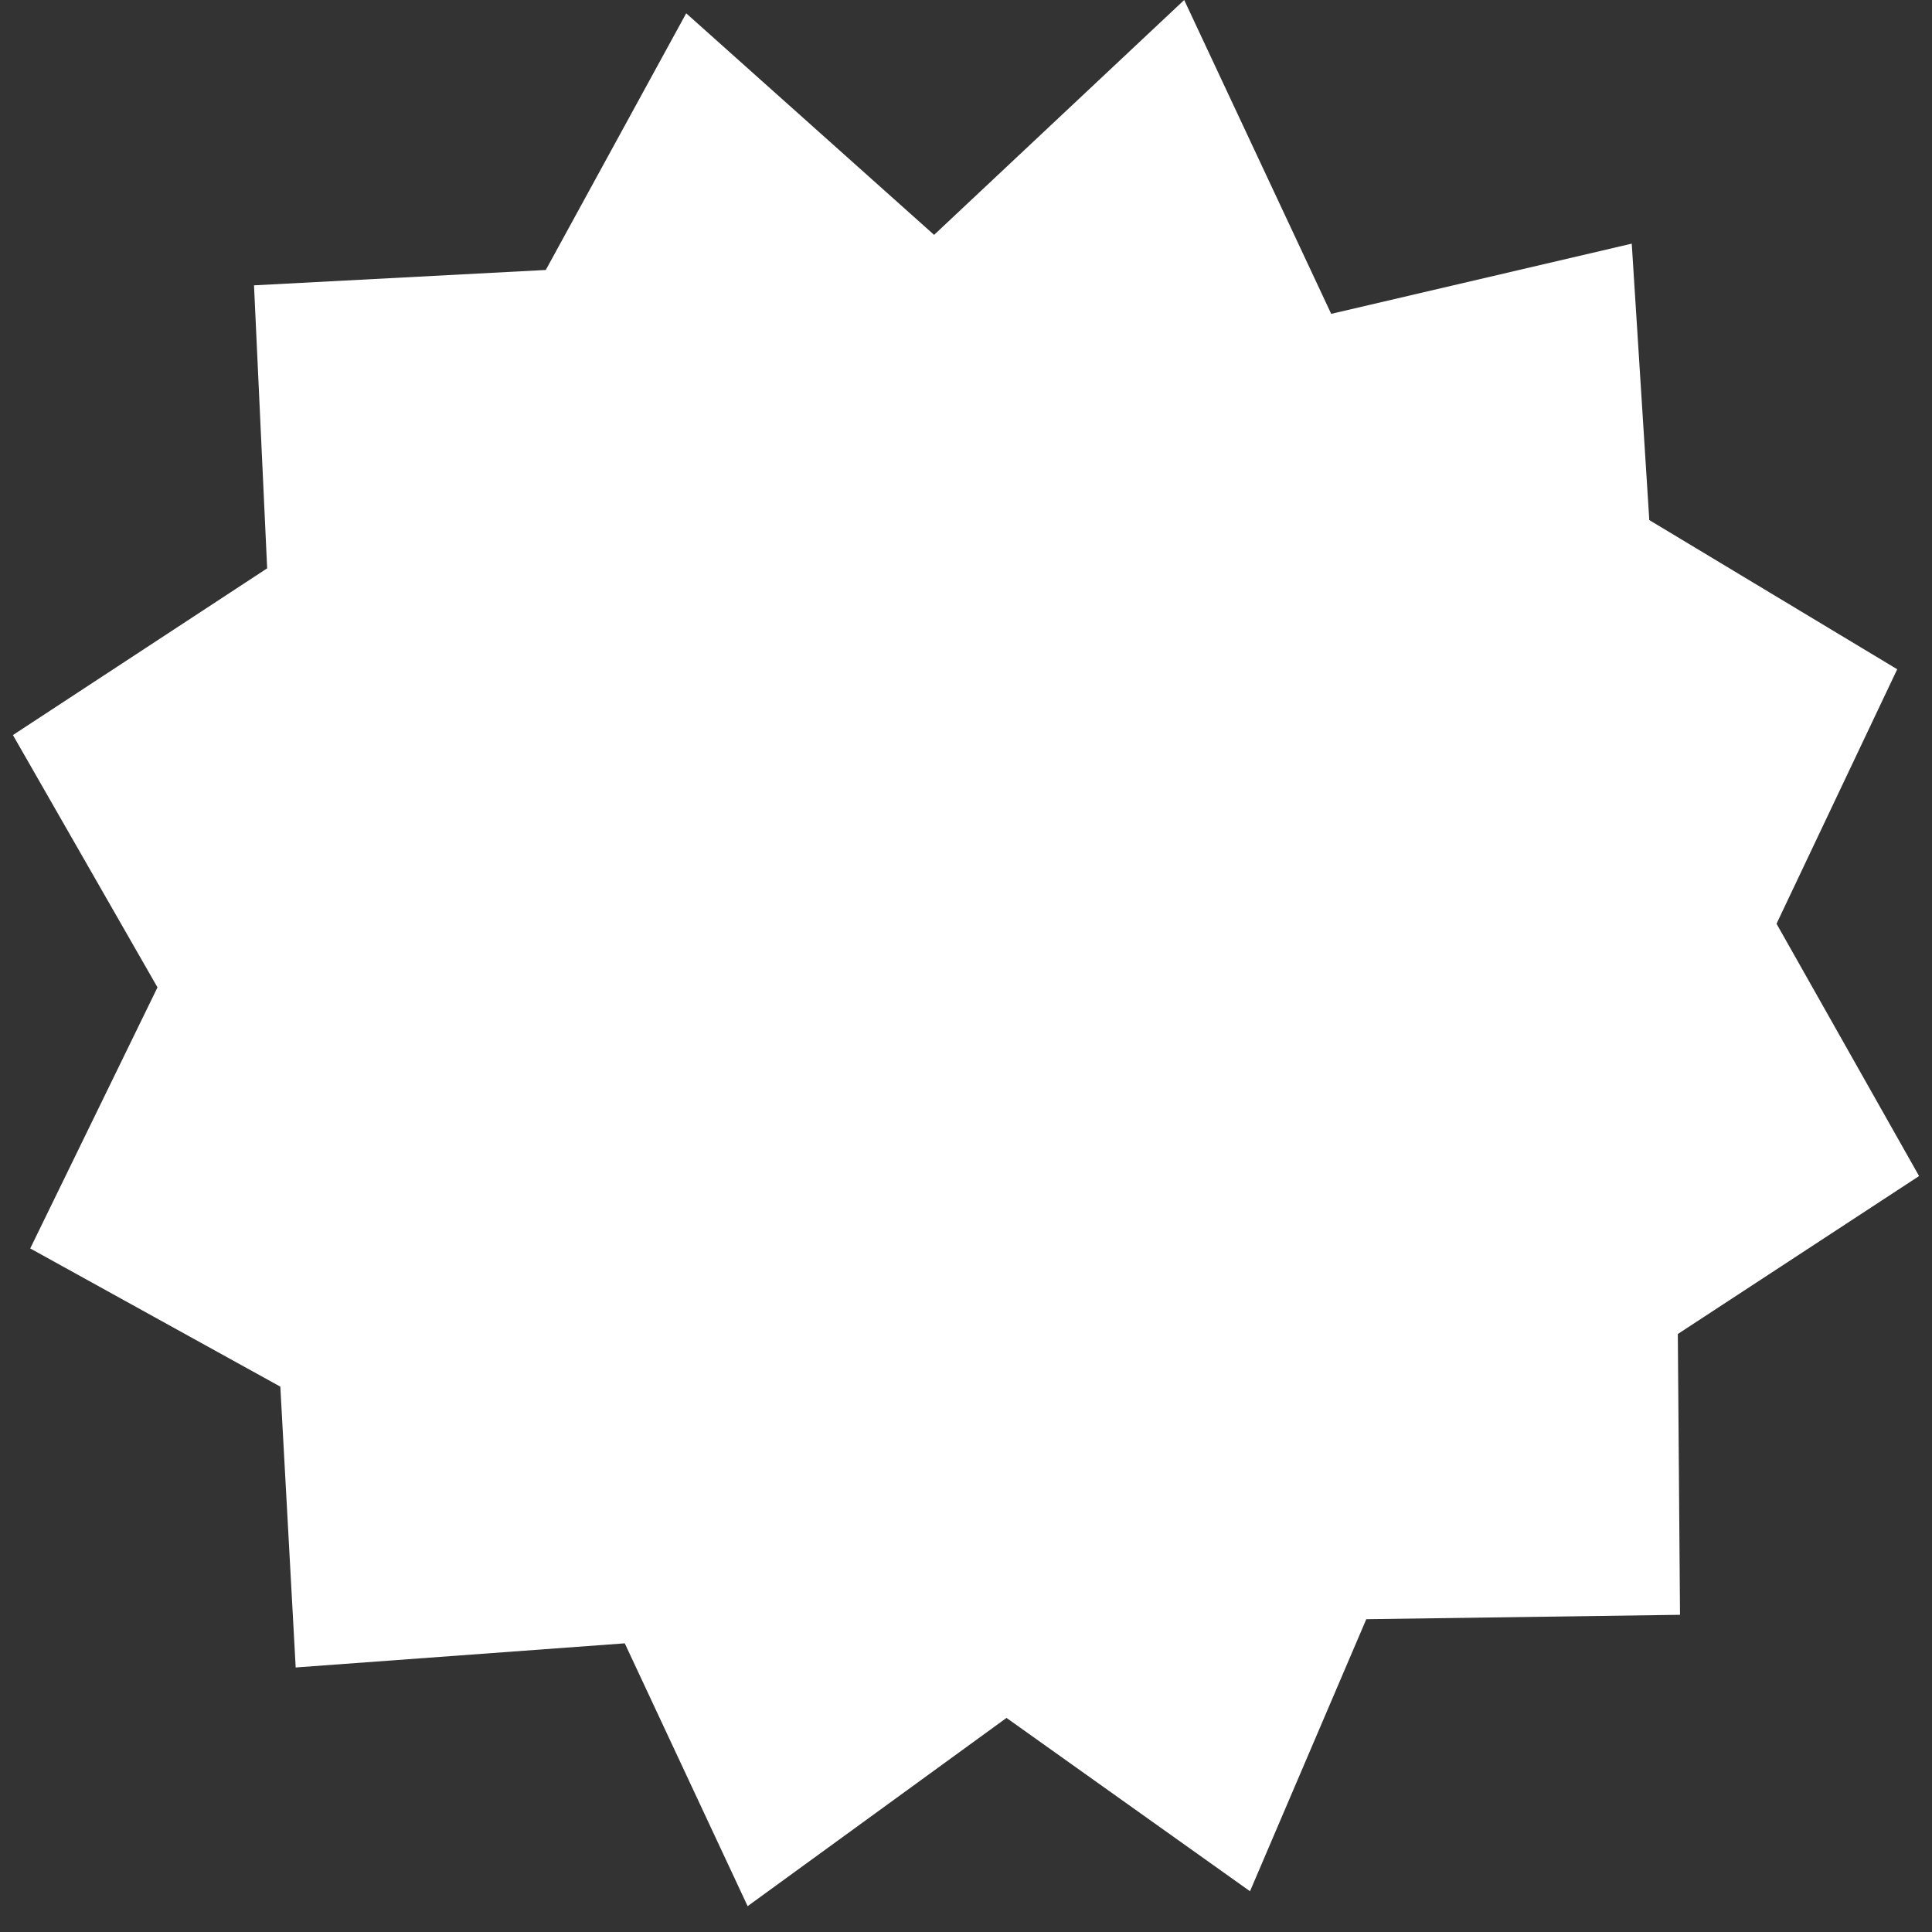 <?xml version="1.0" encoding="UTF-8"?>
<svg id="Star" xmlns="http://www.w3.org/2000/svg" version="1.1" viewBox="0 0 1024 1024">
  <rect x="0" y="0" width="1024" height="1024" fill="#333333" stroke="none"/>
  <!-- Generator: Adobe Illustrator 29.8.2, SVG Export Plug-In . SVG Version: 2.1.1 Build 3)  -->
  <defs>
    <style>
      .st0 {
        fill: #fff;
      }
    </style>
  </defs>
  <polygon class="st0" points="864.86 129.14 874.16 275.65 1005.56 354.72 941.6 489.6 1017.15 623.33 889.28 707.05 890.44 855.88 724.16 858.21 662.53 1002.4 533.47 910.53 396.26 1010.3 331.14 871 156.72 883.79 148.58 734.95 16.02 661.7 83.47 523.33 6.85 389.6 141.6 301.23 134.63 151.23 289.28 143.09 363.7 7.05 495.09 124.49 627.65 0 705.56 166.35 864.86 129.14"/>
</svg>